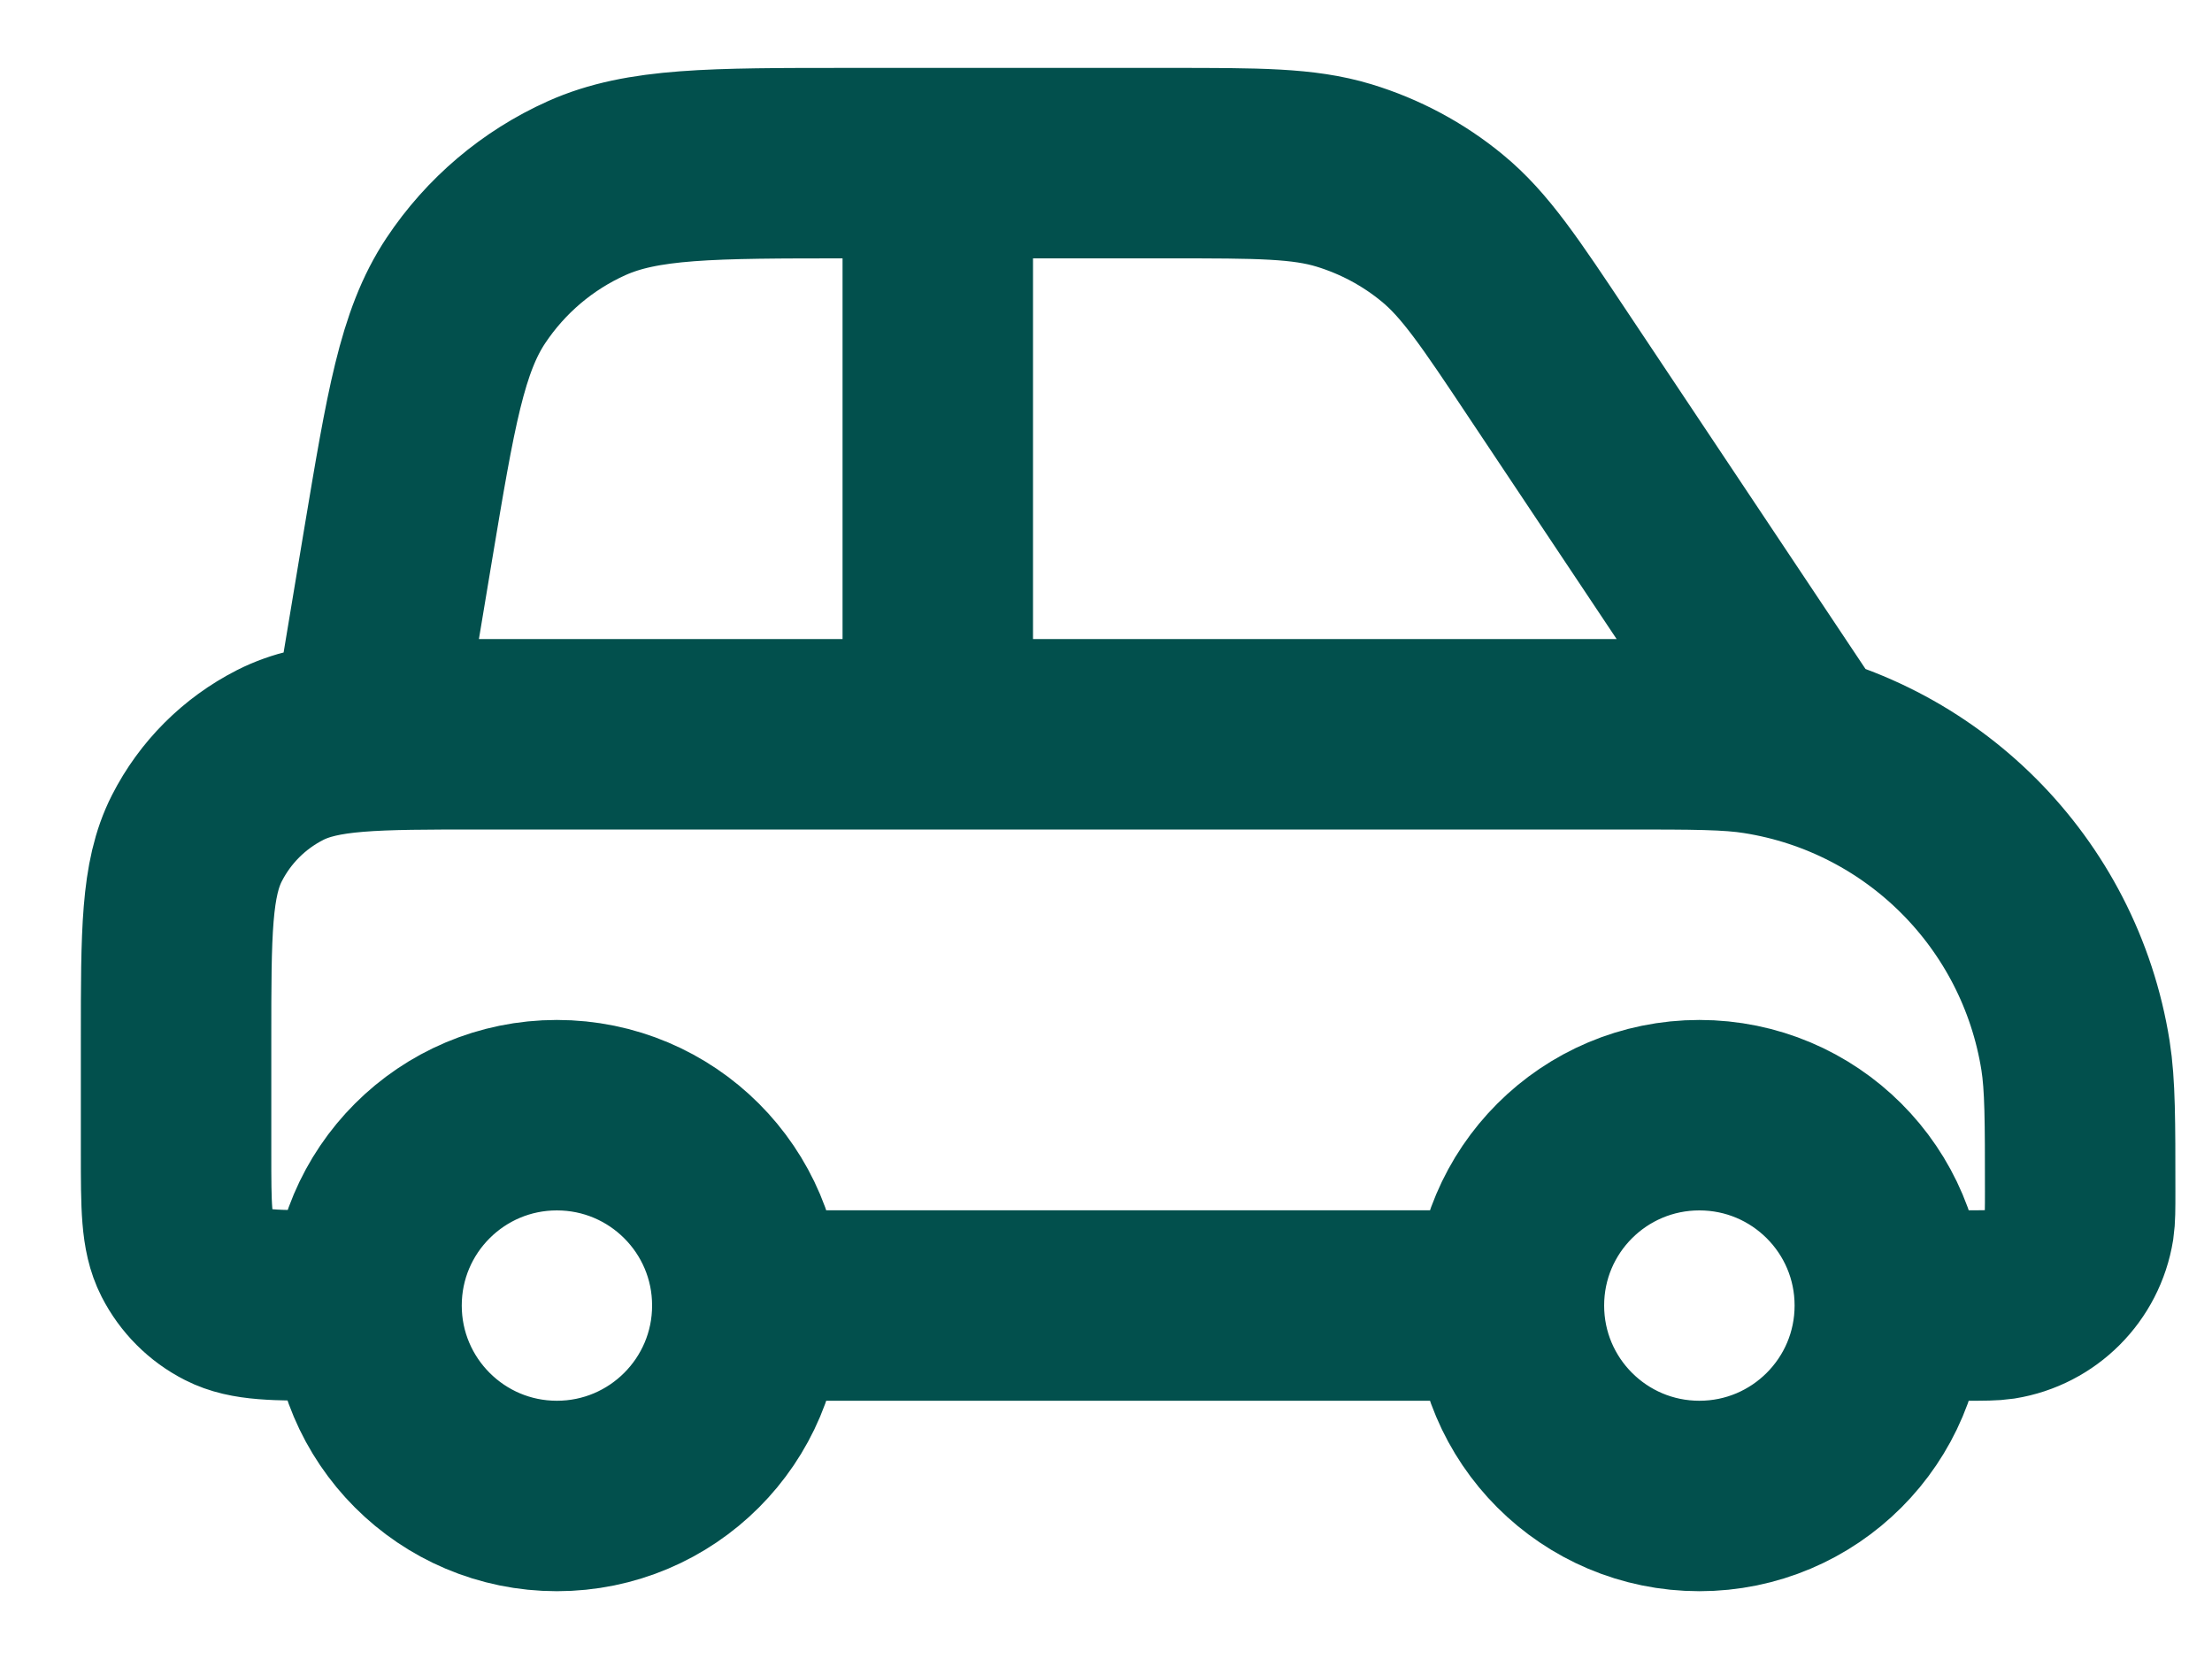 <svg width="20" height="15" viewBox="0 0 20 15" fill="none" xmlns="http://www.w3.org/2000/svg">
    <path d="M6.757 11.804H13.643M6.757 11.804C6.757 12.755 5.986 13.526 5.035 13.526C4.085 13.526 3.314 12.755 3.314 11.804M6.757 11.804C6.757 10.853 5.986 10.083 5.035 10.083C4.085 10.083 3.314 10.853 3.314 11.804M13.643 11.804C13.643 12.755 14.414 13.526 15.365 13.526C16.316 13.526 17.087 12.755 17.087 11.804M13.643 11.804C13.643 10.853 14.414 10.083 15.365 10.083C16.316 10.083 17.087 10.853 17.087 11.804M3.314 11.804H2.97C2.487 11.804 2.246 11.804 2.062 11.71C1.9 11.628 1.769 11.496 1.686 11.334C1.592 11.15 1.592 10.909 1.592 10.427V9.394C1.592 8.43 1.592 7.948 1.78 7.579C1.945 7.255 2.208 6.992 2.532 6.827C2.901 6.639 3.383 6.639 4.347 6.639H14.676C15.316 6.639 15.636 6.639 15.904 6.682C17.377 6.915 18.532 8.071 18.766 9.544C18.808 9.812 18.808 10.132 18.808 10.771C18.808 10.931 18.808 11.011 18.798 11.078C18.739 11.446 18.45 11.735 18.082 11.794C18.015 11.804 17.935 11.804 17.775 11.804H17.087M8.479 1.475V6.639M3.314 6.639L3.599 4.927C3.804 3.701 3.906 3.087 4.212 2.627C4.482 2.221 4.861 1.9 5.305 1.701C5.81 1.475 6.431 1.475 7.675 1.475H10.571C11.38 1.475 11.784 1.475 12.151 1.586C12.476 1.685 12.778 1.846 13.04 2.062C13.336 2.305 13.561 2.642 14.009 3.315L16.226 6.639" stroke="#02504D" stroke-width="1.722" stroke-linecap="round" stroke-linejoin="round"/>
</svg>
